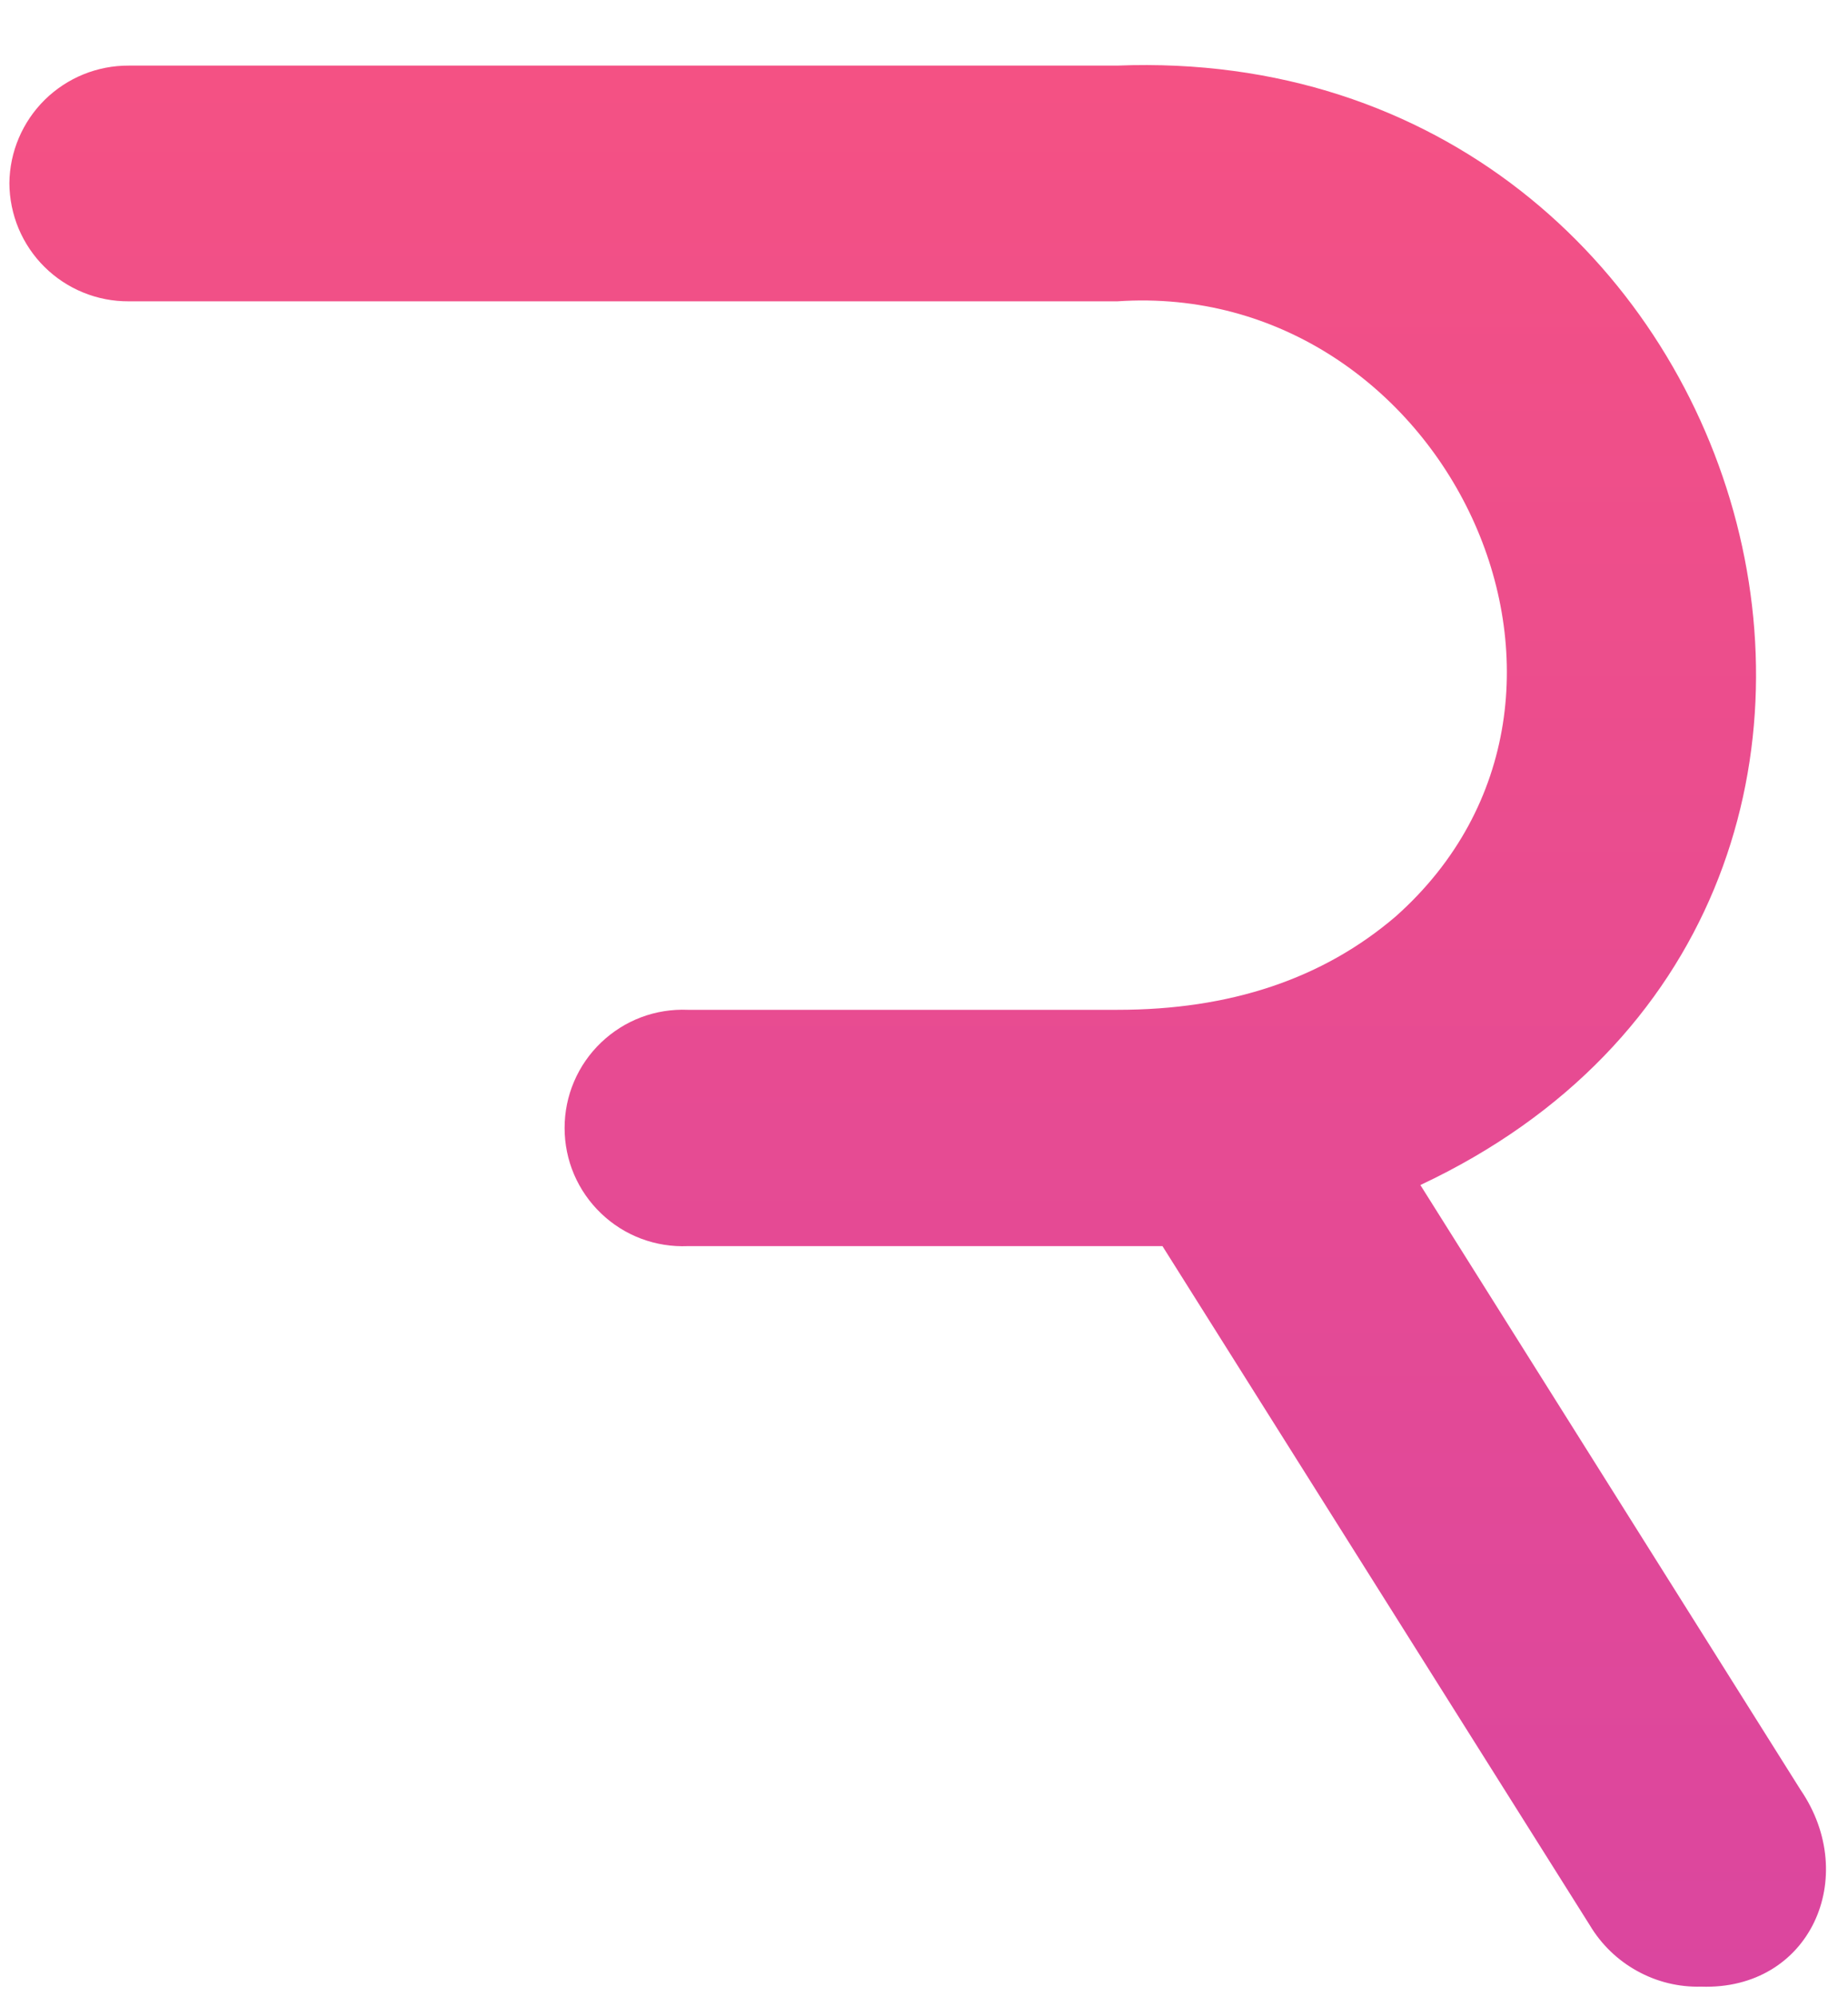 <svg width="25" height="27" viewBox="0 0 25 27" fill="none" xmlns="http://www.w3.org/2000/svg">
<path fill-rule="evenodd" clip-rule="evenodd" d="M0.127 2.477C0.128 2.688 0.171 2.897 0.252 3.091C0.334 3.285 0.453 3.462 0.603 3.61C0.753 3.758 0.931 3.876 1.126 3.955C1.321 4.035 1.53 4.075 1.741 4.074H15.116C19.532 3.774 22.238 9.406 18.882 12.39C17.896 13.234 16.642 13.654 15.116 13.653H9.306C9.09 13.644 8.875 13.678 8.673 13.754C8.471 13.83 8.287 13.947 8.131 14.096C7.975 14.245 7.851 14.424 7.766 14.623C7.681 14.821 7.638 15.035 7.638 15.251C7.638 15.466 7.681 15.68 7.766 15.879C7.851 16.077 7.975 16.256 8.131 16.405C8.287 16.555 8.471 16.671 8.673 16.747C8.875 16.823 9.09 16.857 9.306 16.848H15.726L21.506 26.028C21.661 26.288 21.882 26.502 22.147 26.648C22.412 26.795 22.71 26.868 23.013 26.86C24.487 26.91 25.165 25.38 24.358 24.199L19.215 16.022C27.241 12.254 23.85 0.542 15.112 0.887H1.742C1.317 0.885 0.909 1.051 0.606 1.349C0.304 1.647 0.131 2.052 0.127 2.477Z" fill="url(#paint0_linear_389_1606)"/>
<defs>
<linearGradient id="paint0_linear_389_1606" x1="12.415" y1="0.879" x2="12.415" y2="26.862" gradientUnits="userSpaceOnUse">
<stop stop-color="#F45184"/>
<stop offset="1" stop-color="#DB469F"/>
</linearGradient>
</defs>
</svg>